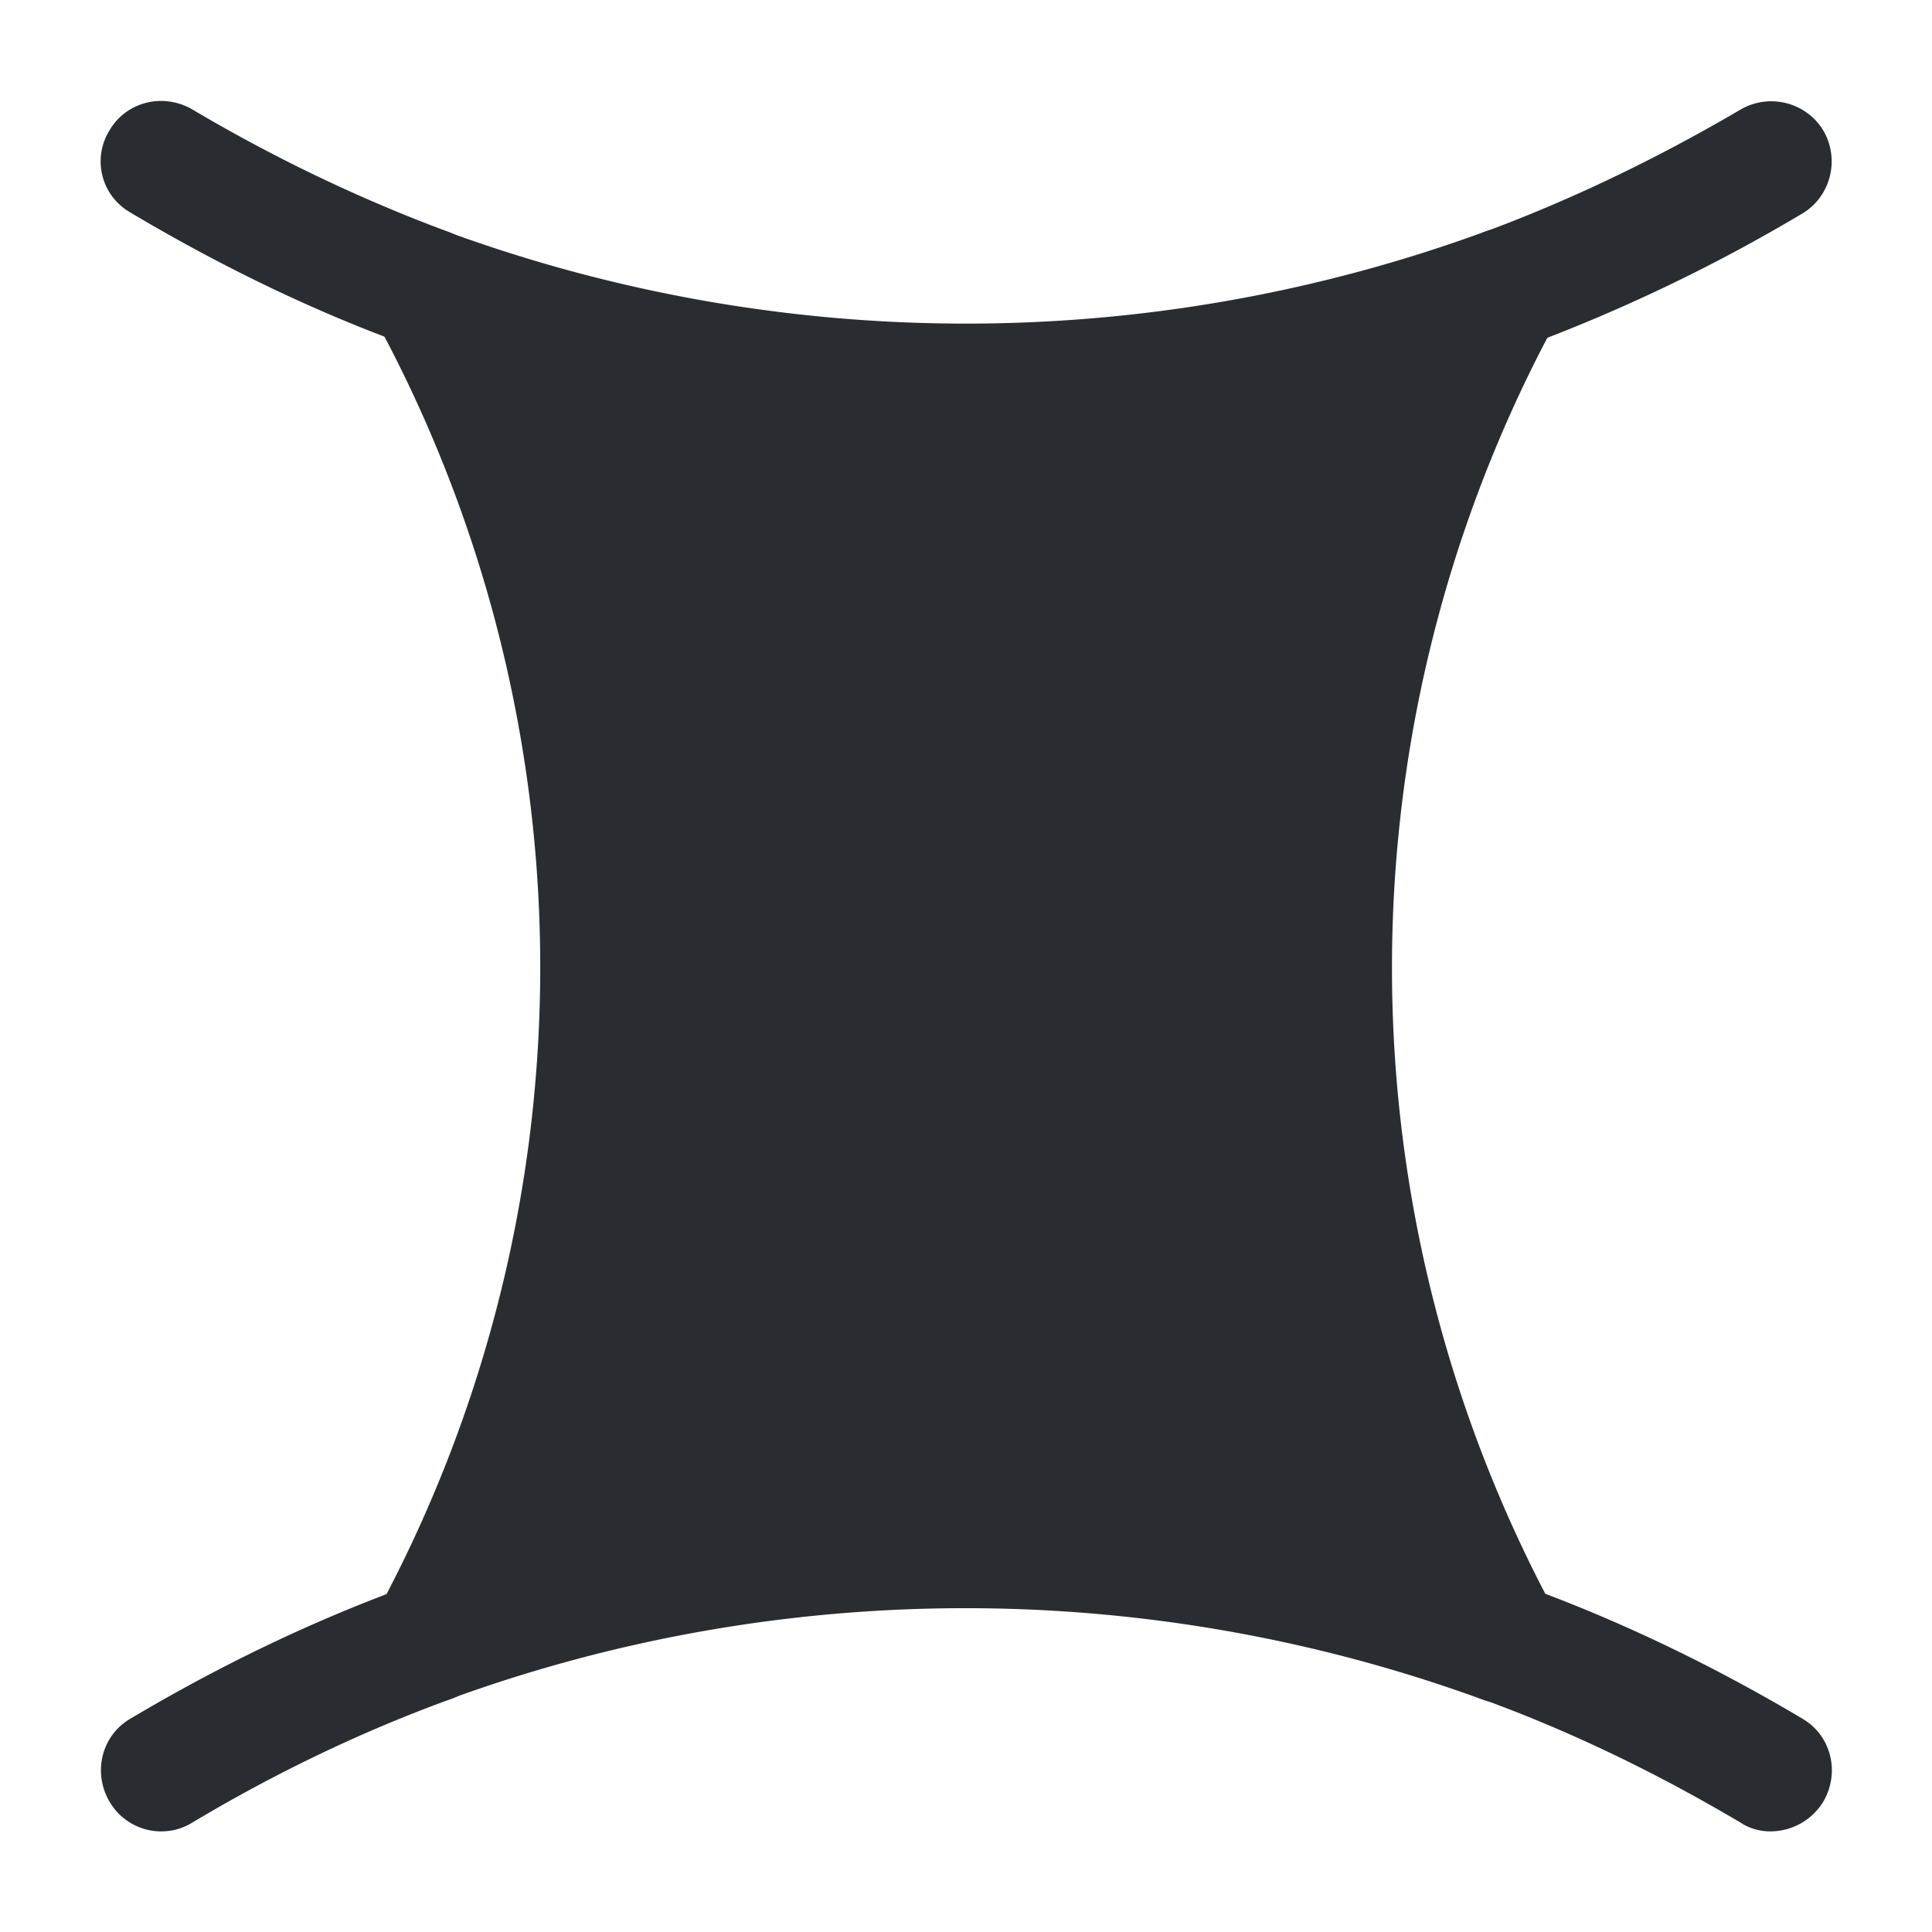 <svg xmlns="http://www.w3.org/2000/svg" width="24" height="24" fill="none"><path fill="#292D32" d="m19.23 4.18.13-.24a.76.76 0 0 0-.09-.85.74.74 0 0 0-.83-.21 18.76 18.76 0 0 1-12.88 0 .74.74 0 0 0-.83.21c-.2.24-.24.57-.09.85l.13.23a16.83 16.83 0 0 1-.1 15.88.76.76 0 0 0 .09.85c.2.24.53.32.82.21 4.13-1.51 8.69-1.51 12.83 0 .08.03.17.05.26.05.21 0 .42-.09.57-.26.2-.24.24-.57.09-.85a16.83 16.83 0 0 1-.1-15.87"/><path fill="#292D32" d="M18.7 4.332c-.31 0-.59-.19-.7-.49-.14-.39.06-.82.44-.96 1.08-.4 2.14-.91 3.18-1.52.36-.21.82-.09 1.03.26.21.36.09.82-.26 1.03a21 21 0 0 1-3.42 1.64c-.1.03-.18.04-.27.04M5.3 4.33c-.09 0-.17-.01-.26-.05-1.16-.42-2.31-.98-3.42-1.64a.73.73 0 0 1-.26-1.02c.21-.36.67-.47 1.03-.26 1.03.61 2.1 1.12 3.18 1.52.38.14.58.57.43.96-.11.3-.4.49-.7.49M22 22.75a.67.67 0 0 1-.38-.11c-1.03-.61-2.1-1.13-3.2-1.53a.75.75 0 1 1 .51-1.41c1.19.43 2.35.99 3.46 1.65.36.21.47.67.26 1.03a.77.77 0 0 1-.65.37m-20 0c-.25 0-.5-.13-.64-.37-.21-.36-.1-.82.26-1.03 1.11-.66 2.27-1.22 3.46-1.65a.75.75 0 1 1 .51 1.41c-1.1.4-2.18.92-3.2 1.53-.13.08-.26.11-.39.11"/></svg>